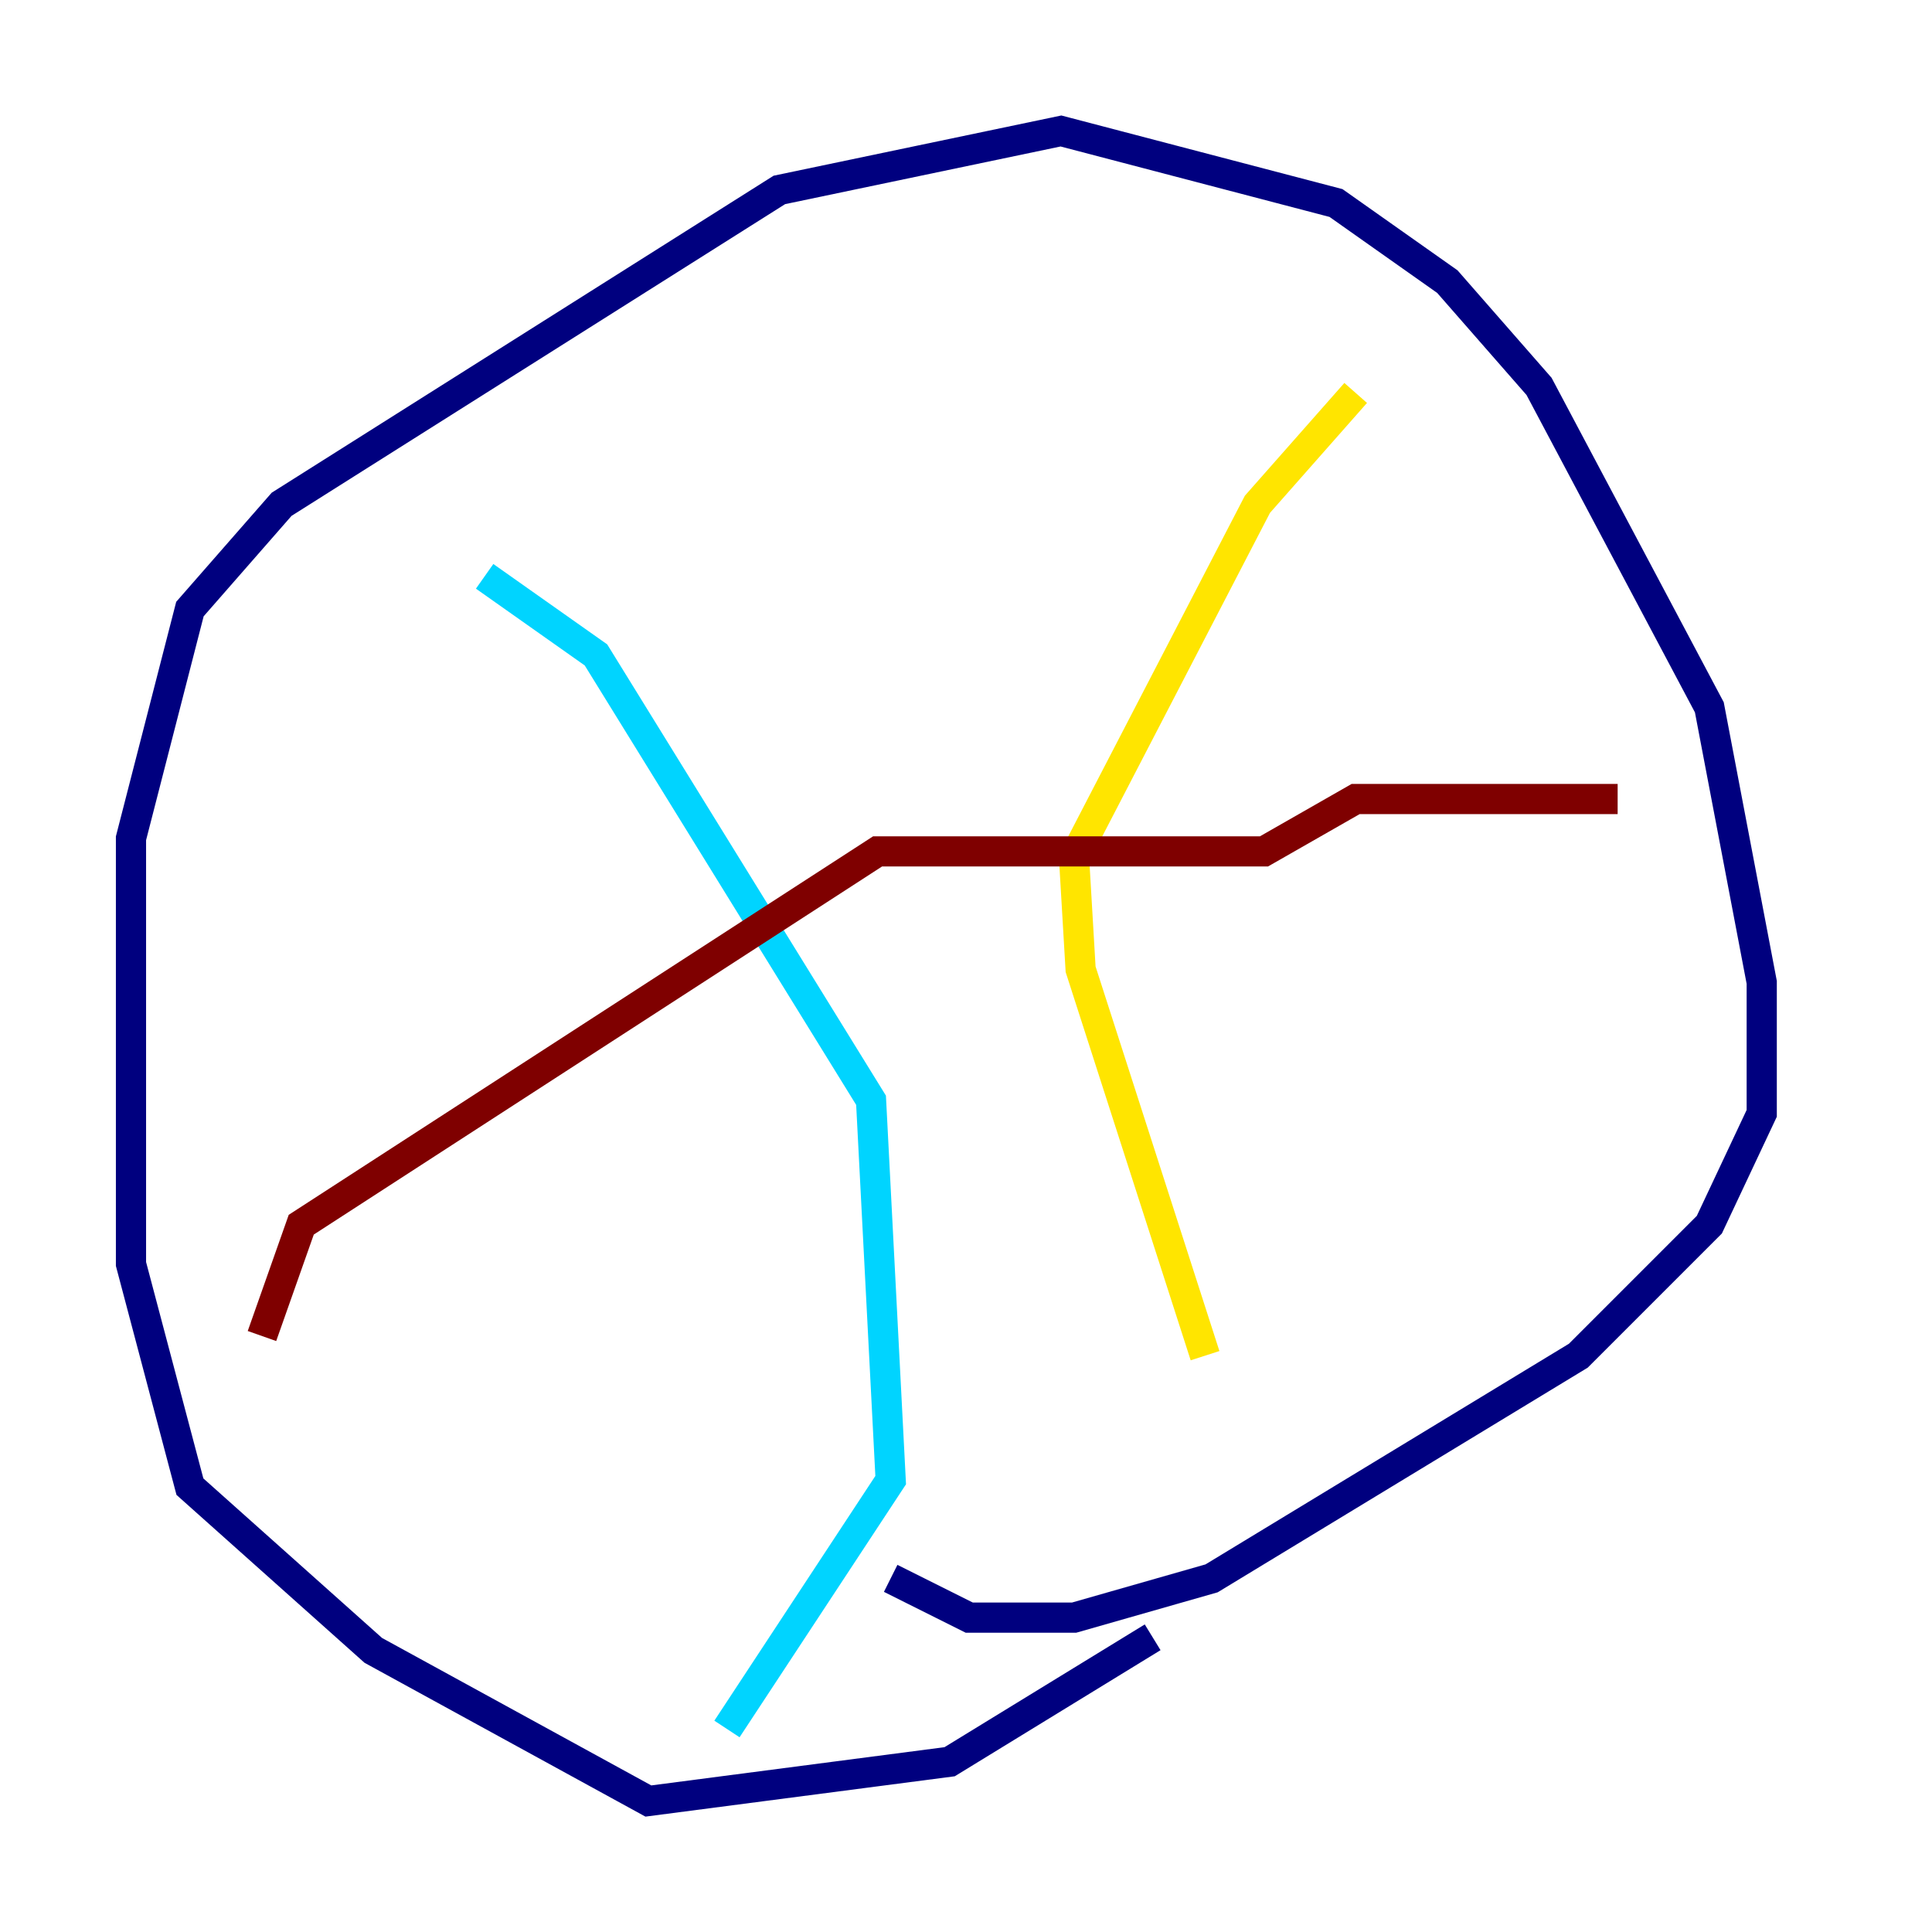 <?xml version="1.0" encoding="utf-8" ?>
<svg baseProfile="tiny" height="128" version="1.2" viewBox="0,0,128,128" width="128" xmlns="http://www.w3.org/2000/svg" xmlns:ev="http://www.w3.org/2001/xml-events" xmlns:xlink="http://www.w3.org/1999/xlink"><defs /><polyline fill="none" points="76.366,108.475 62.915,116.719 42.956,119.322 24.732,109.342 12.583,98.495 8.678,83.742 8.678,55.539 12.583,40.352 18.658,33.41 51.634,12.583 70.291,8.678 88.515,13.451 95.891,18.658 101.966,25.6 113.248,46.861 116.719,65.085 116.719,73.763 113.248,81.139 104.57,89.817 80.271,104.57 71.159,107.173 64.217,107.173 59.01,104.57" stroke="#00007f" stroke-width="2" /><polyline fill="none" points="32.108,38.183 39.485,43.39 57.709,72.895 59.01,98.061 48.163,114.549" stroke="#00d4ff" stroke-width="2" /><polyline fill="none" points="89.817,26.034 83.308,33.41 71.159,56.841 71.593,64.217 79.837,89.817" stroke="#ffe500" stroke-width="2" /><polyline fill="none" points="17.356,88.515 19.959,81.139 58.142,56.407 83.742,56.407 89.817,52.936 107.173,52.936" stroke="#7f0000" stroke-width="2" /></svg>